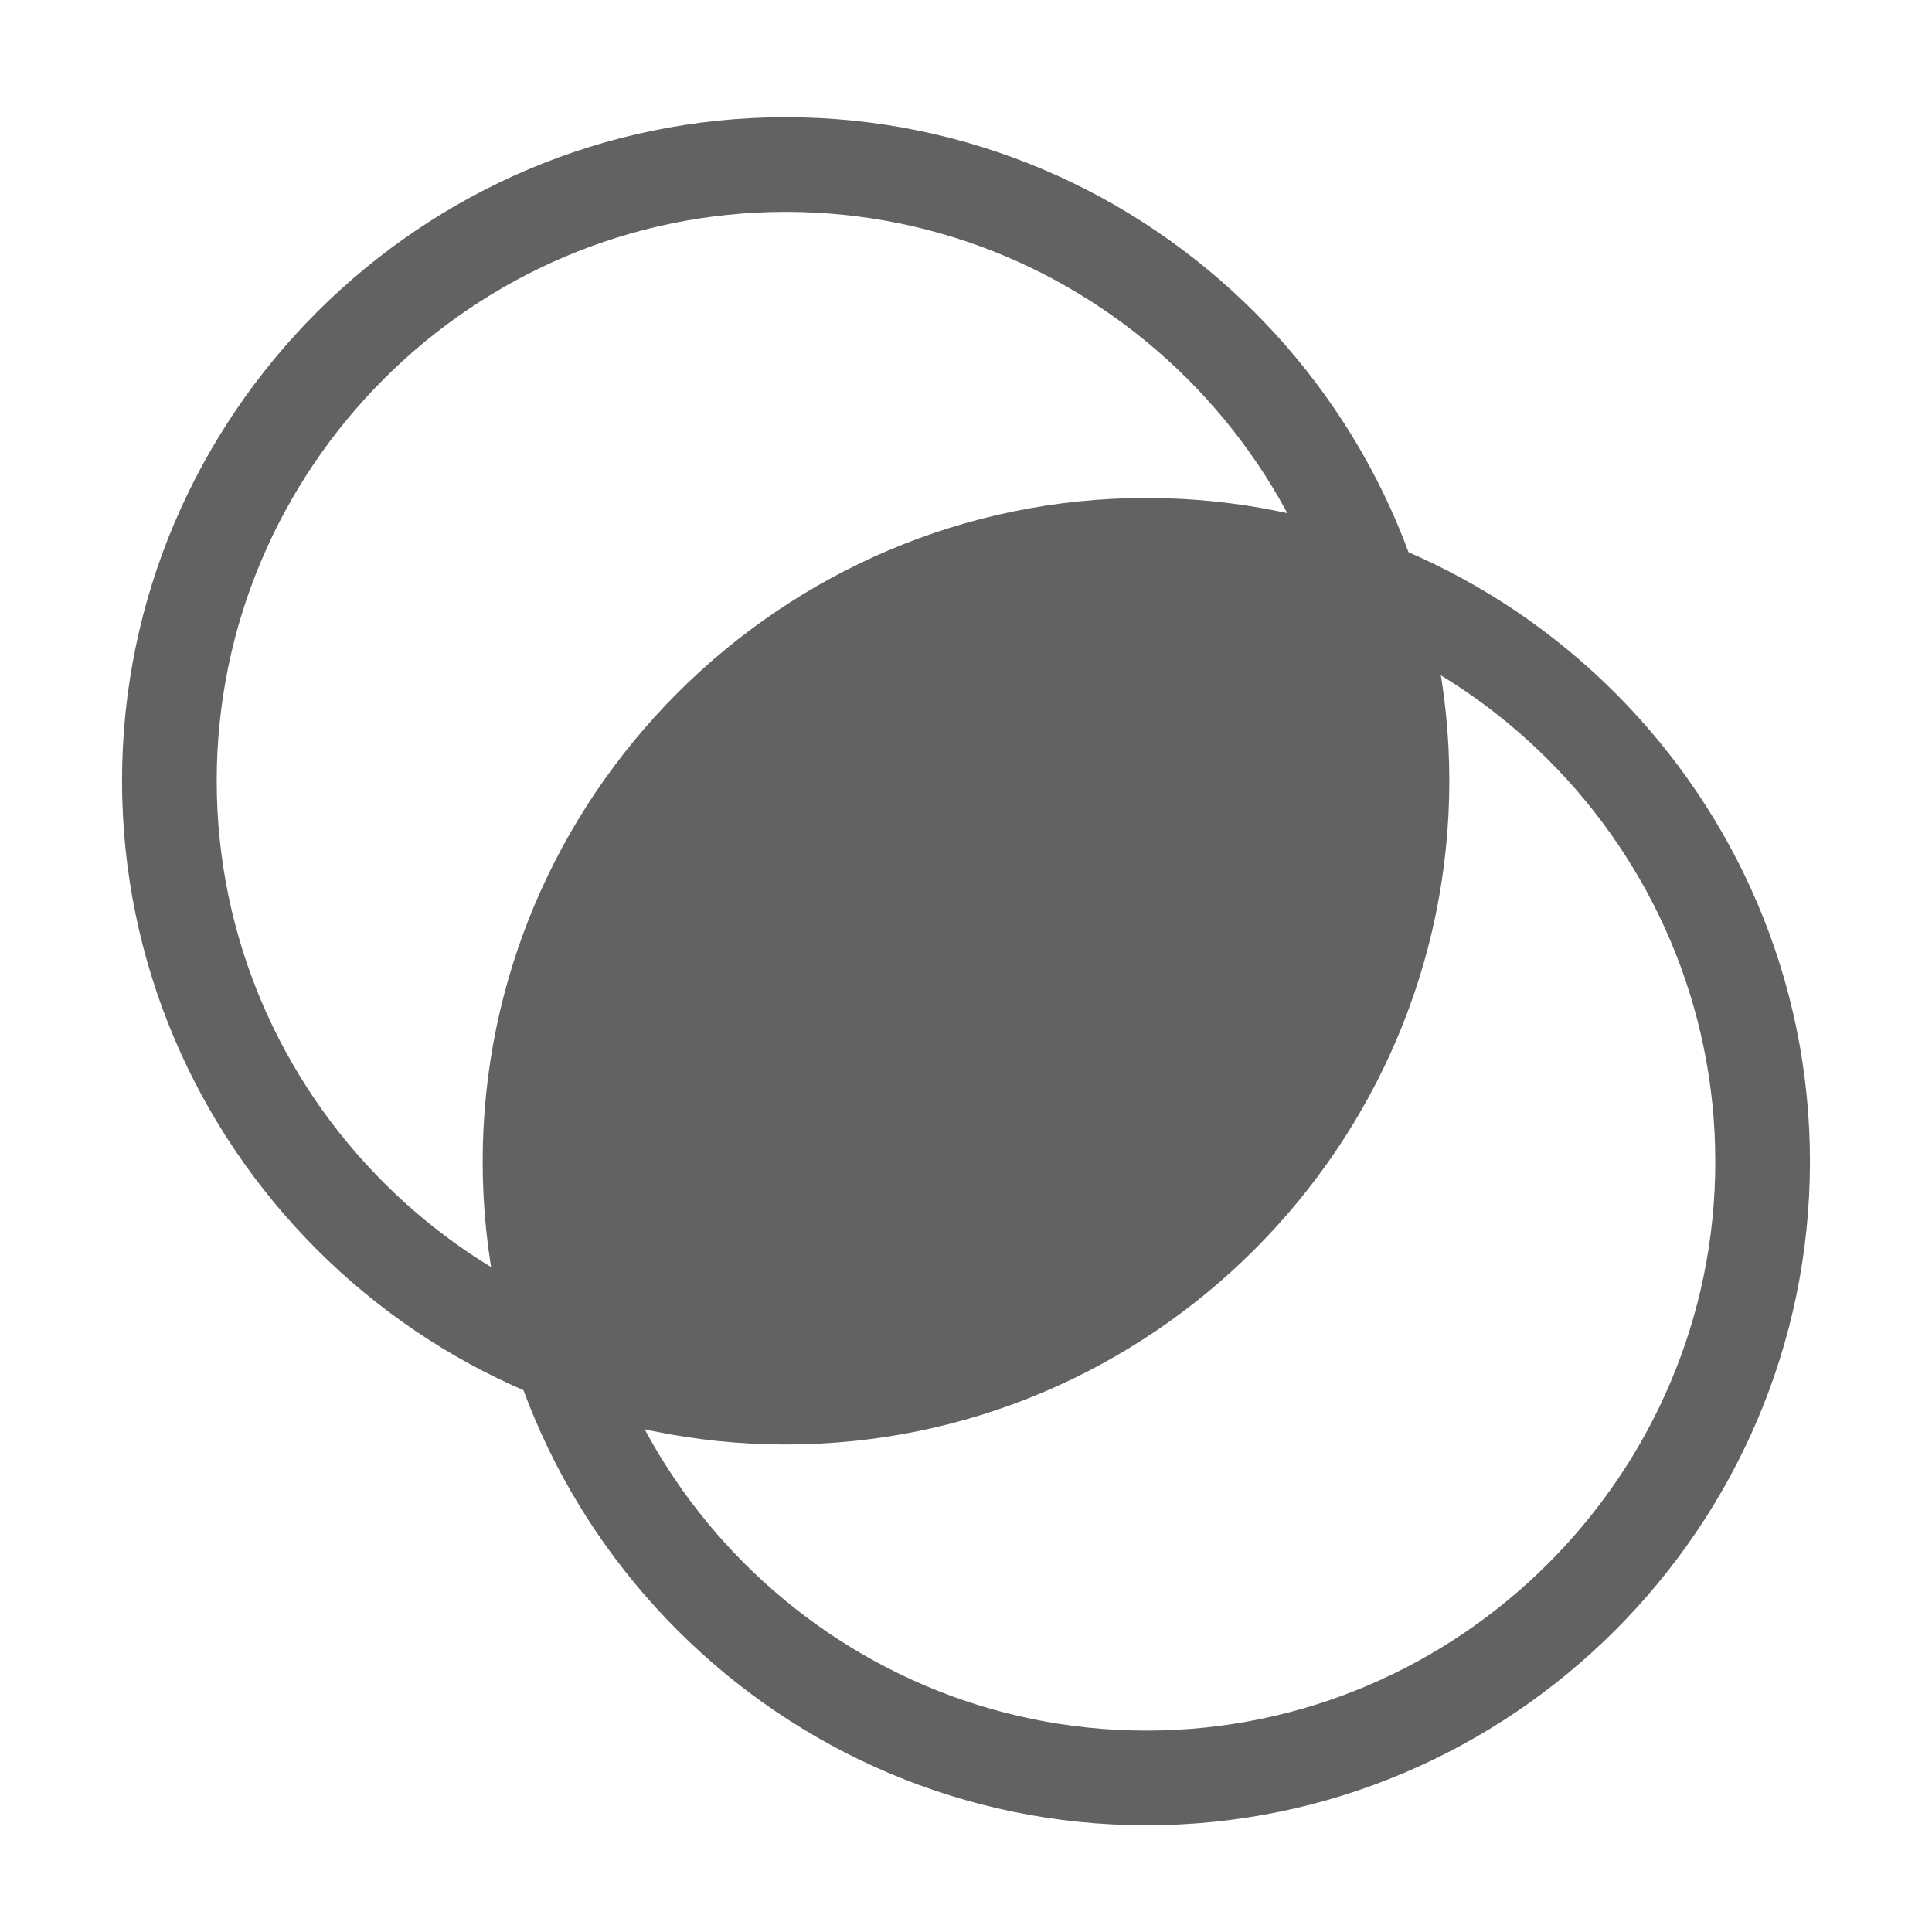 <?xml version="1.0" standalone="no"?><!DOCTYPE svg PUBLIC "-//W3C//DTD SVG 1.1//EN" "http://www.w3.org/Graphics/SVG/1.1/DTD/svg11.dtd"><svg t="1731576638904" class="icon" viewBox="0 0 1024 1024" version="1.1" xmlns="http://www.w3.org/2000/svg" p-id="1502" width="24" height="24" xmlns:xlink="http://www.w3.org/1999/xlink"><path d="M607.573 967.424c193.536 0 351.744-158.208 351.744-351.744S801.109 263.936 607.573 263.936s-351.744 158.208-351.744 351.744 158.208 351.744 351.744 351.744z m0-653.312c165.888 0 301.568 135.68 301.568 301.568S773.461 917.248 607.573 917.248s-301.568-135.68-301.568-301.568 135.68-301.568 301.568-301.568z" p-id="1503" fill="#626262"></path><path d="M416.427 765.611c193.536 0 351.744-158.208 351.744-351.744S609.963 62.123 416.427 62.123 64.683 220.331 64.683 413.867s158.208 351.744 351.744 351.744z m0-653.312c165.888 0 301.568 135.68 301.568 301.568S582.315 715.435 416.427 715.435s-301.568-135.68-301.568-301.568 135.68-301.568 301.568-301.568z" p-id="1504" fill="#626262"></path><path d="M277.161 672.971c0 25.906 2.816 51.248 7.321 75.464 24.216 5.068 49.558 7.321 75.464 7.321 212.876 0 386.894-174.018 386.894-386.894 0-25.906-2.816-51.248-7.321-75.464-24.216-5.068-49.558-7.321-75.464-7.321-212.876 0-386.894 174.018-386.894 386.894z" p-id="1505" fill="#626262"></path></svg>
